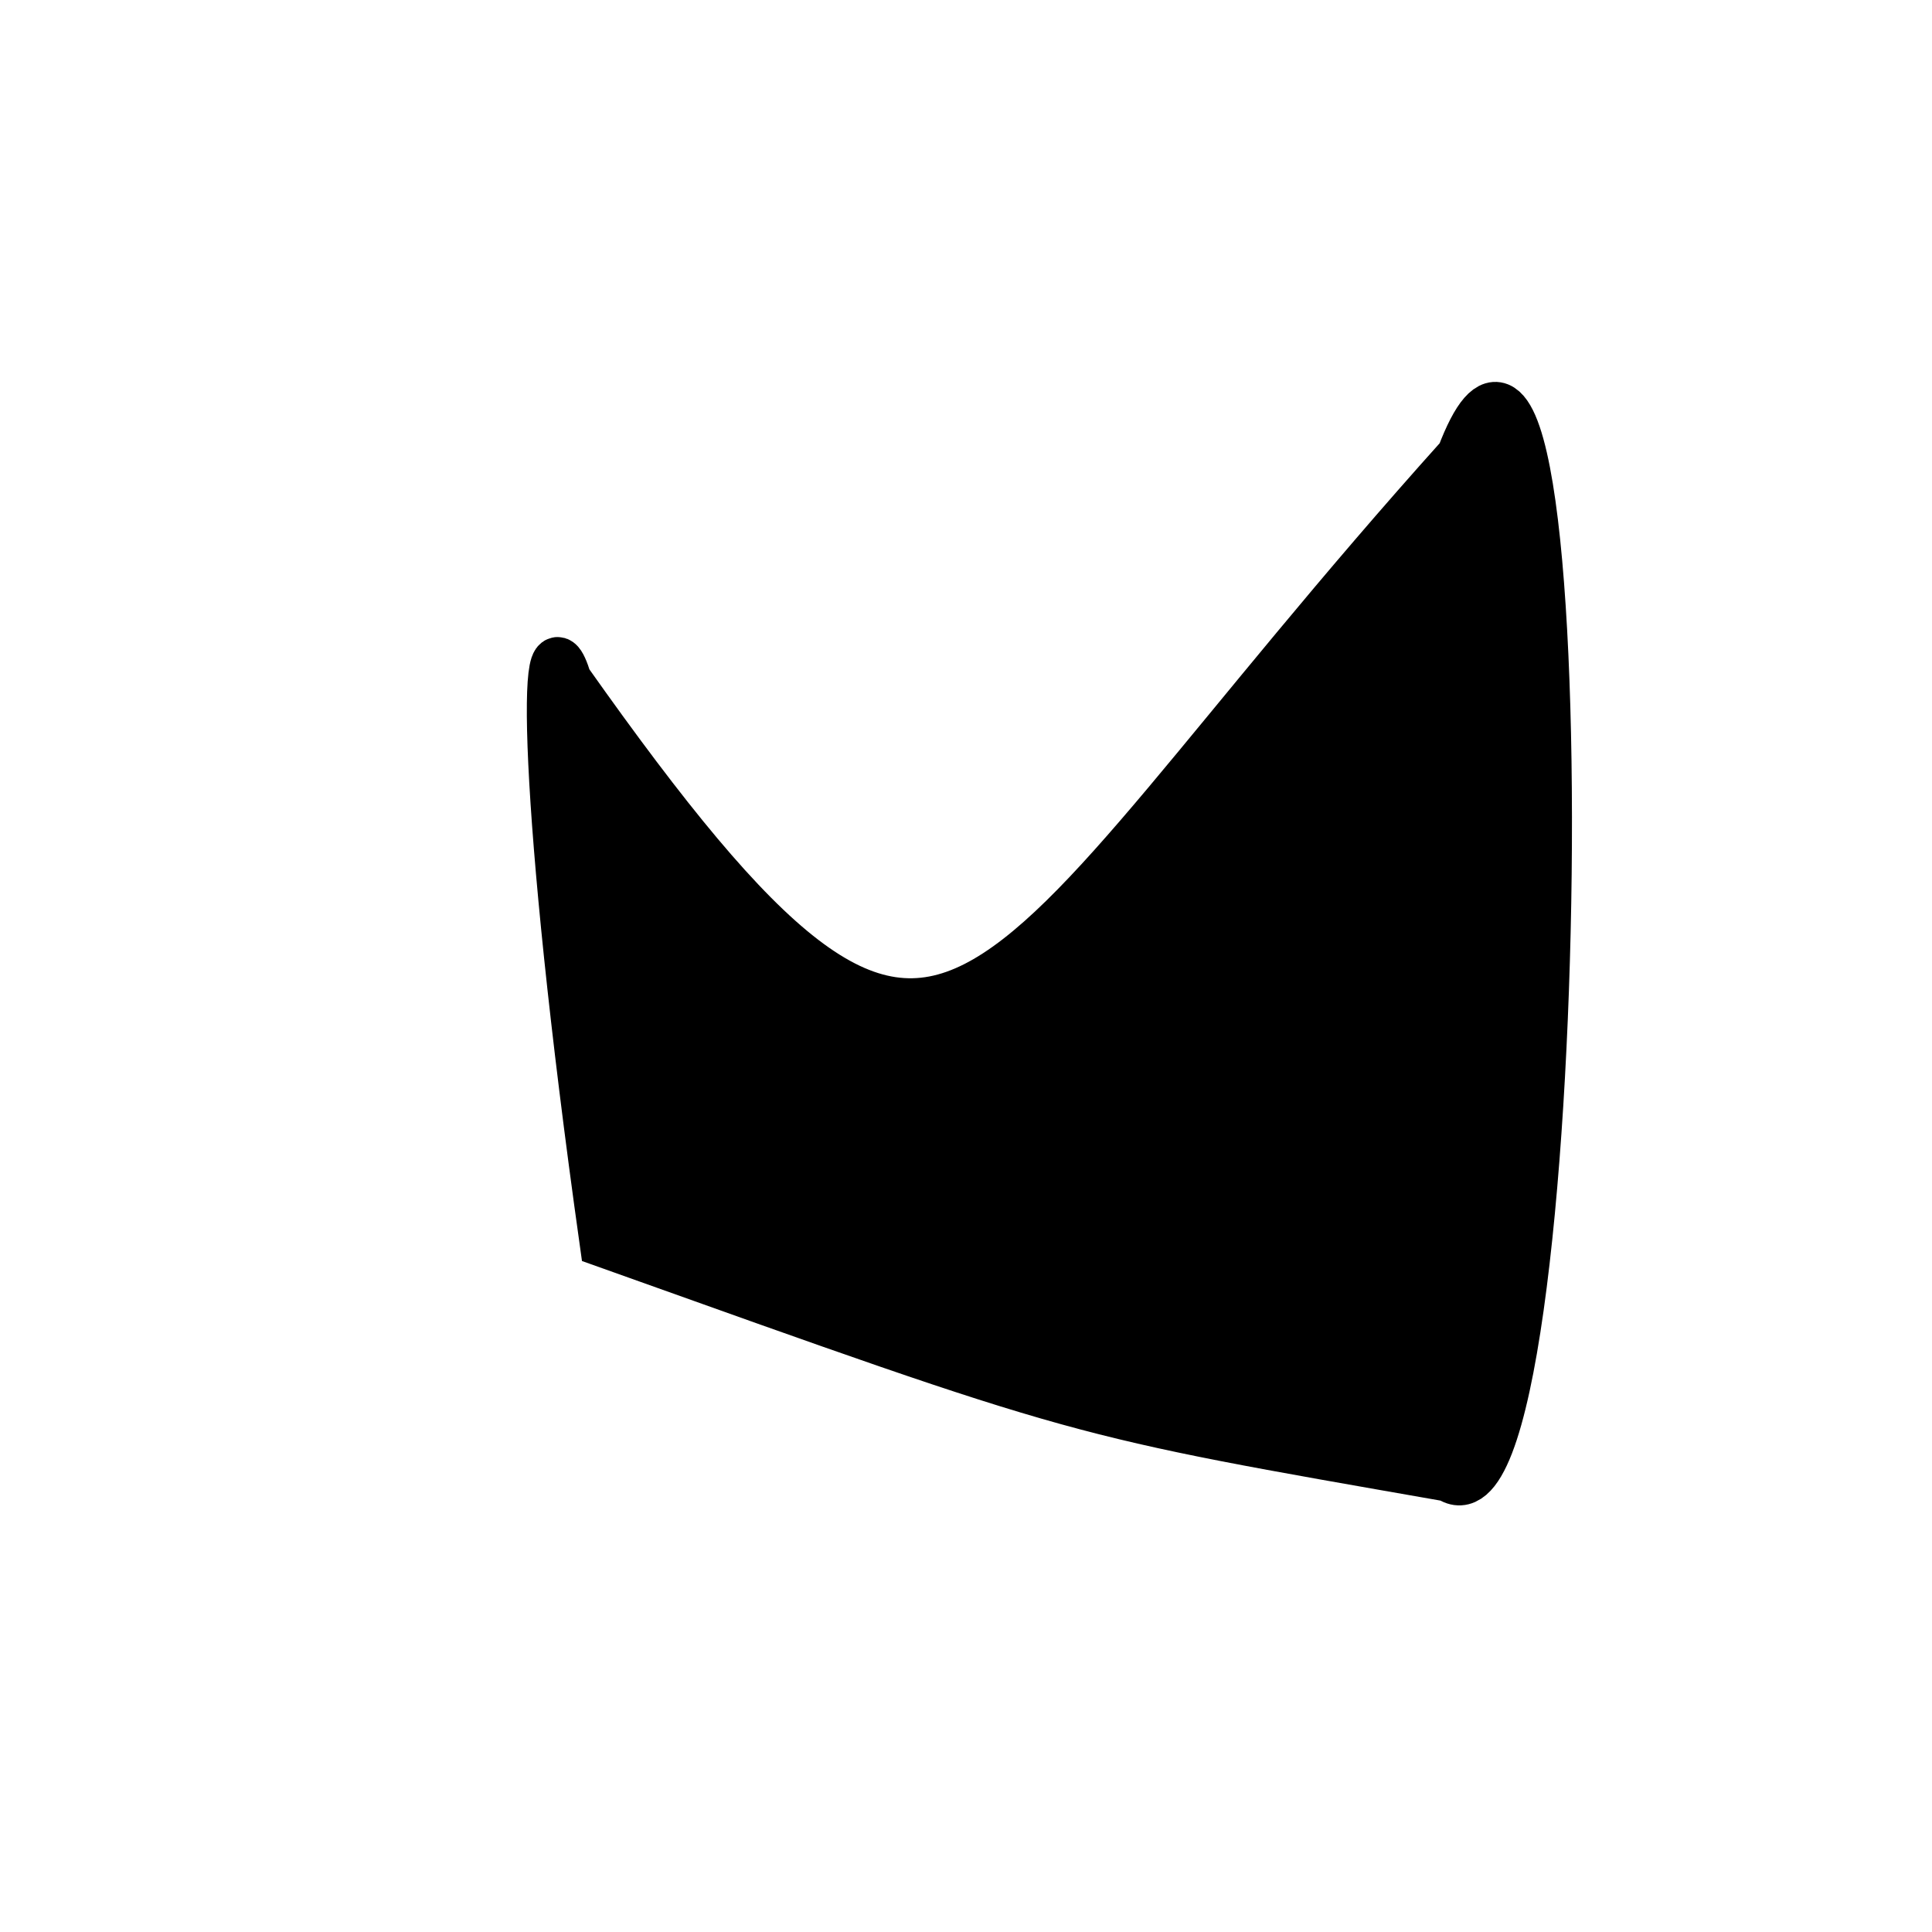 <?xml version="1.0" standalone="no"?>
<!DOCTYPE svg PUBLIC "-//W3C//DTD SVG 1.1//EN" "http://www.w3.org/Graphics/SVG/1.1/DTD/svg11.dtd">
<svg width="200px" height="200px" viewBox="0 0 200 200" xmlns="http://www.w3.org/2000/svg" version="1.1">
<title>Example</title>
<desc>Just a stage</desc>
<path d='M 151.198 47.214C 164.243 12.759 162.555 161.813 150.0 152.958 C 110.578 146.05 113.075 146.743 62.511 128.693 C 56.033 82.629 56.033 61.554 58.761 70.438C 99.613 128.243 99.613 104.626 151.198 47.214' fill="black" stroke-dasharray="[0,0]" stroke="black" stroke-width="5"/>
</svg>
